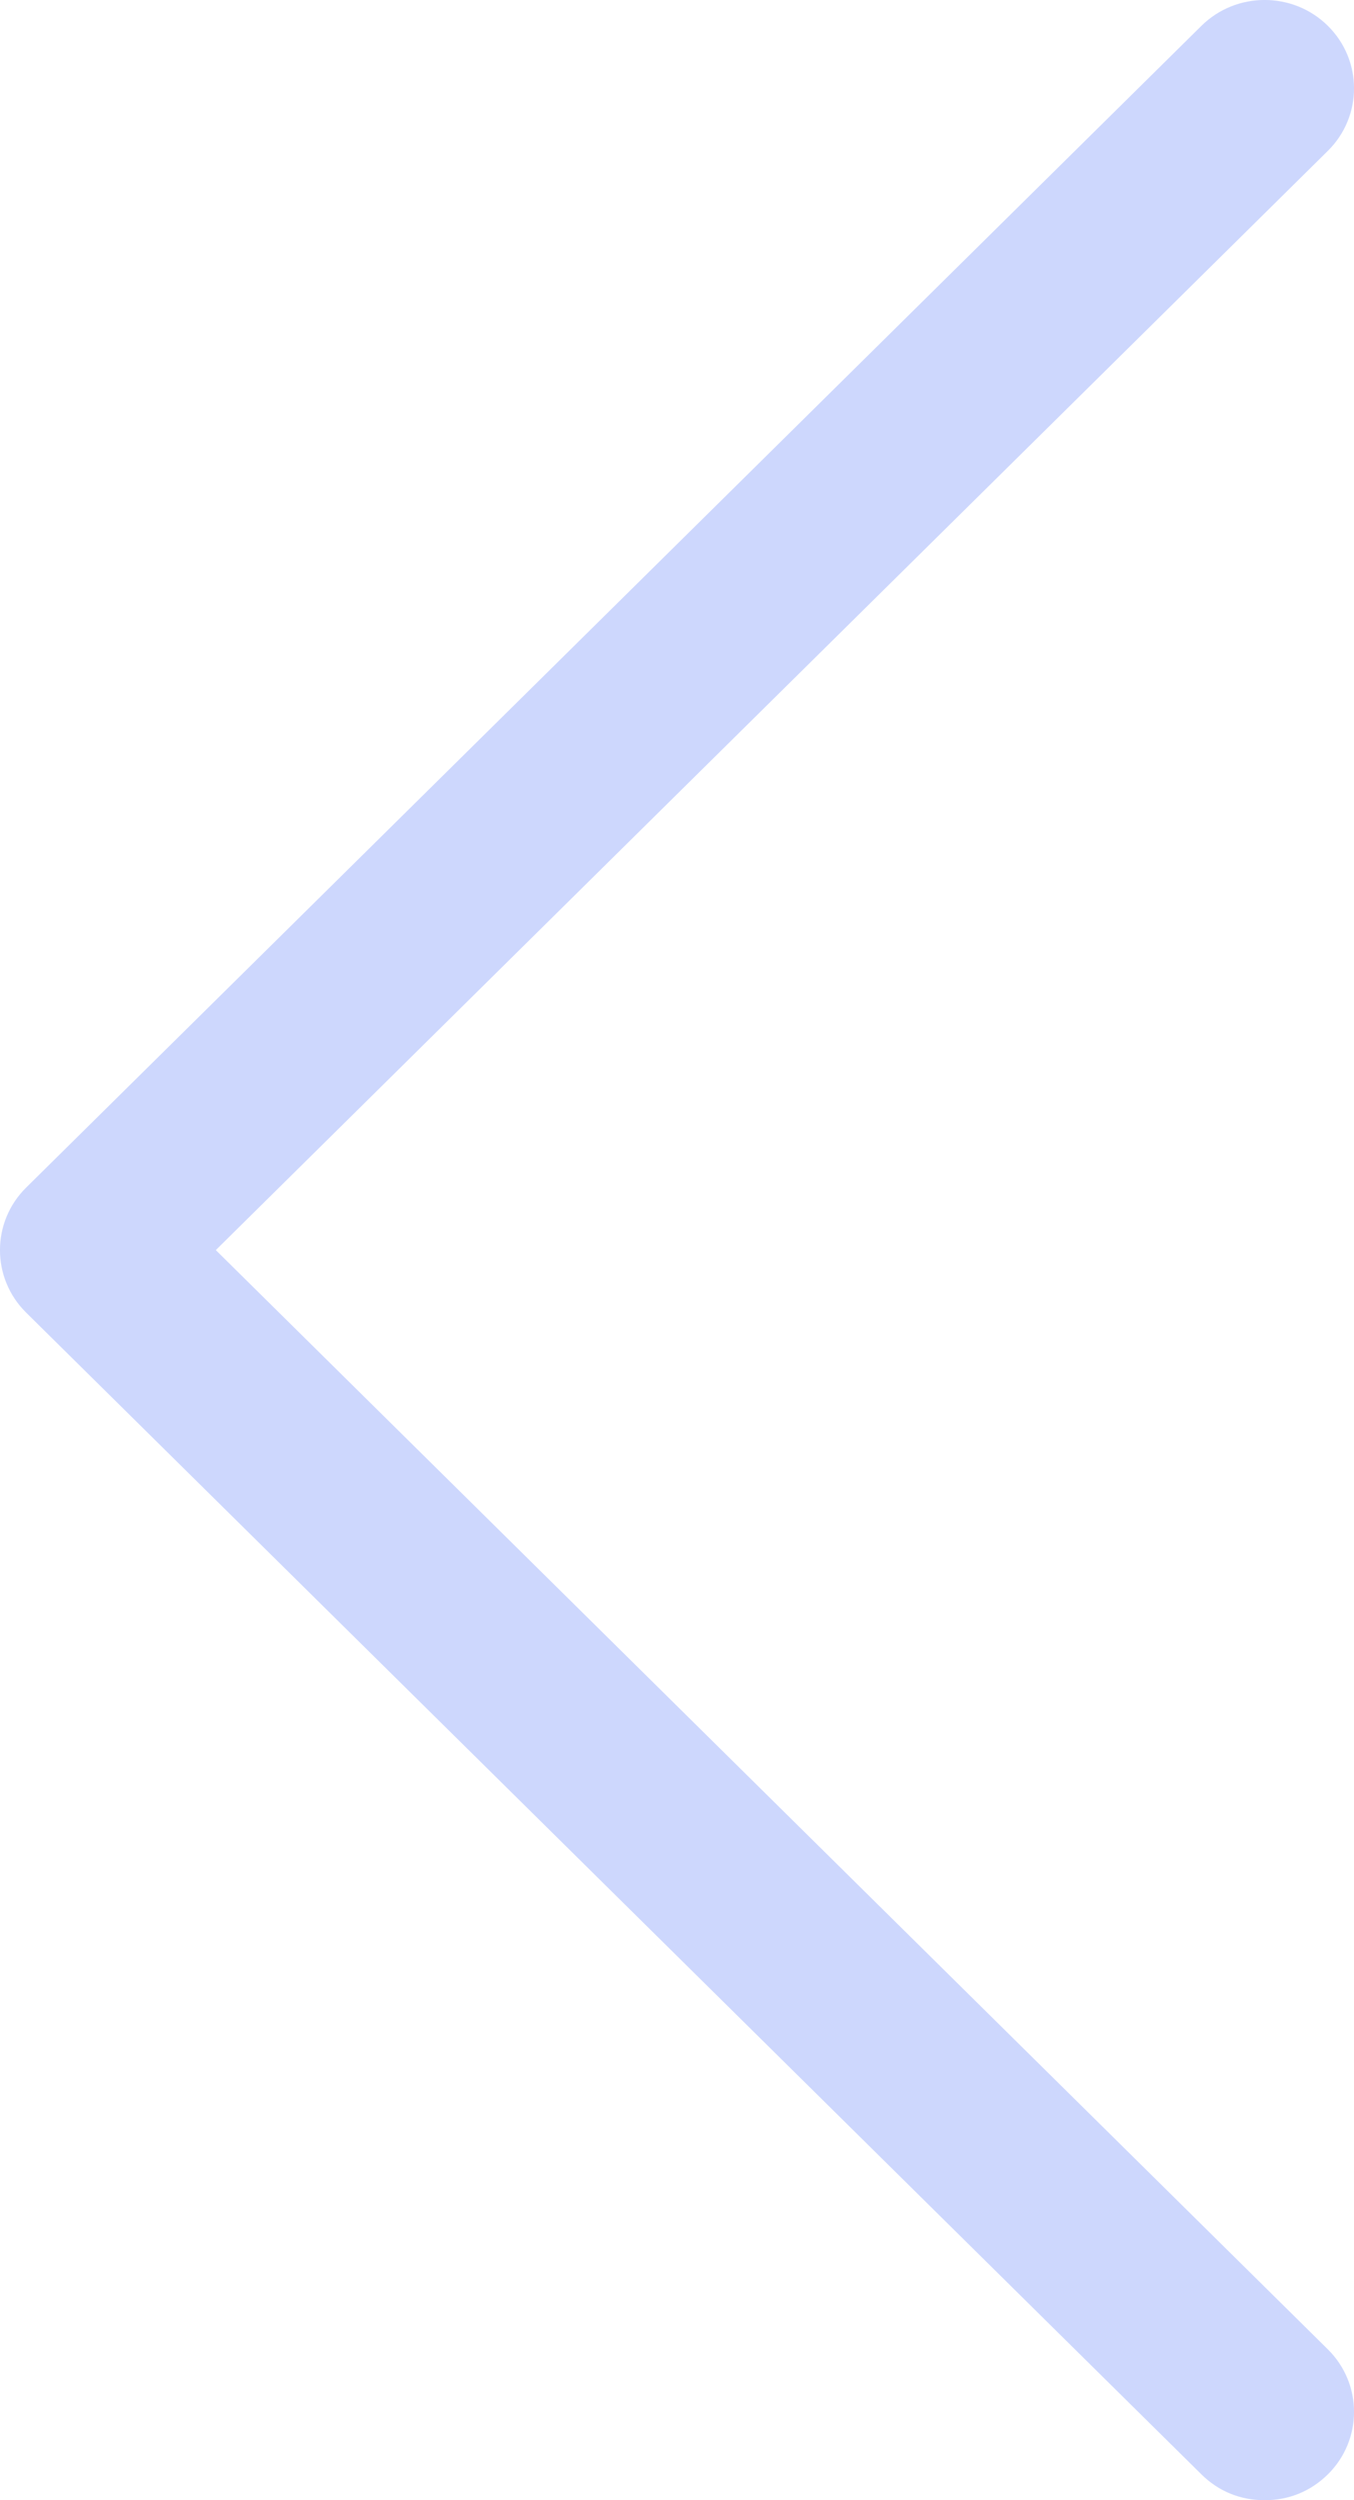 <svg width="13" height="24" viewBox="0 0 13 24" fill="none" xmlns="http://www.w3.org/2000/svg">
<path d="M11.535 23.752C11.702 23.917 11.911 24 12.142 24C12.372 24 12.581 23.917 12.749 23.752C13.084 23.421 13.084 22.883 12.749 22.552L2.072 12L12.749 1.448C13.084 1.117 13.084 0.579 12.749 0.248C12.414 -0.083 11.87 -0.083 11.535 0.248L0.251 11.4C-0.084 11.731 -0.084 12.269 0.251 12.6L11.535 23.752Z" fill="#CDD7FD"/>
</svg>
